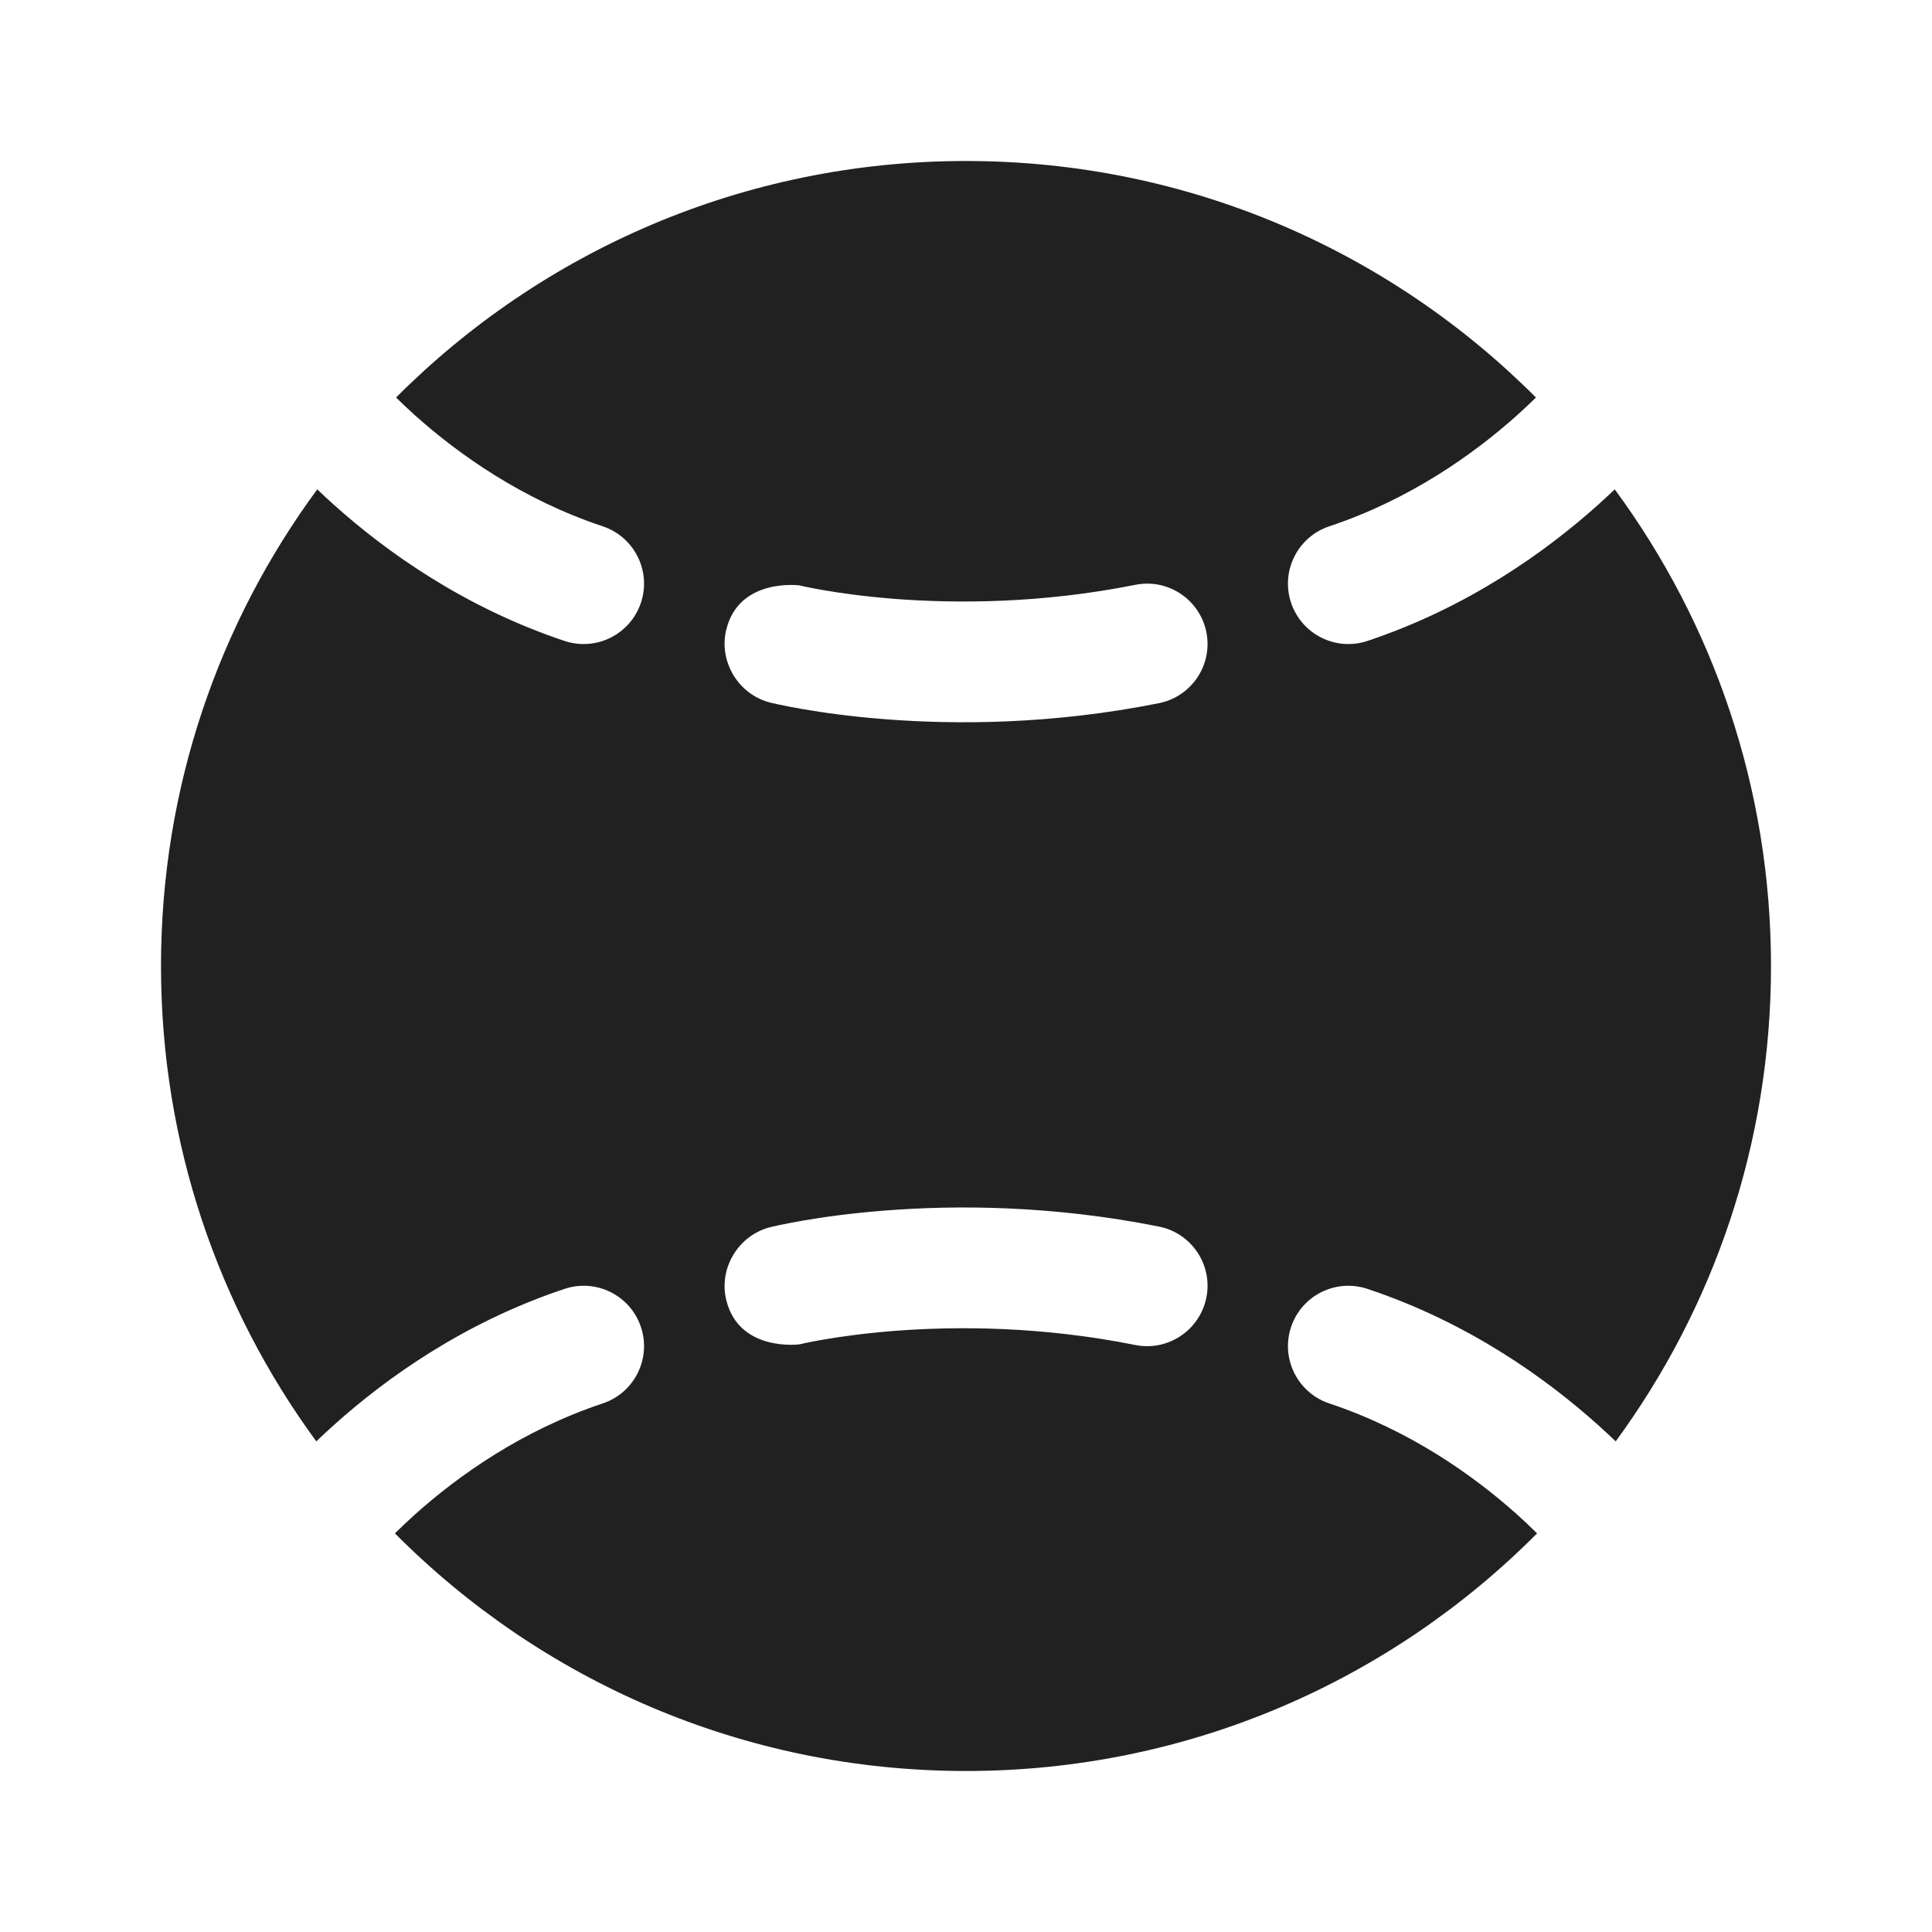 <svg width="24" height="24" viewBox="0 0 24 24" fill="none" xmlns="http://www.w3.org/2000/svg">
<path d="M3.941 6.079C2.721 7.736 2 9.784 2 12C2 14.209 2.716 16.25 3.929 17.905C4 17.837 4.076 17.767 4.156 17.695C4.801 17.117 5.764 16.427 7.013 16.011C7.406 15.88 7.831 16.092 7.962 16.485C8.093 16.878 7.88 17.303 7.487 17.434C6.487 17.767 5.699 18.327 5.156 18.812C5.065 18.894 4.982 18.973 4.906 19.048C6.717 20.871 9.227 22 12 22C14.773 22 17.283 20.871 19.094 19.048C19.018 18.973 18.935 18.894 18.844 18.812C18.301 18.327 17.513 17.767 16.513 17.434C16.12 17.303 15.907 16.878 16.038 16.485C16.169 16.092 16.594 15.88 16.987 16.011C18.236 16.427 19.198 17.117 19.844 17.695C19.924 17.767 20 17.837 20.071 17.905C21.284 16.25 22 14.209 22 12C22 9.784 21.279 7.736 20.059 6.079C19.991 6.143 19.92 6.21 19.844 6.278C19.198 6.855 18.236 7.545 16.987 7.962C16.594 8.093 16.169 7.88 16.038 7.487C15.907 7.094 16.12 6.669 16.513 6.538C17.513 6.205 18.301 5.645 18.844 5.16C18.929 5.083 19.008 5.009 19.08 4.938C17.27 3.123 14.766 2 12 2C9.234 2 6.73 3.123 4.92 4.938C4.992 5.009 5.071 5.083 5.156 5.16C5.699 5.645 6.487 6.205 7.487 6.538C7.88 6.669 8.093 7.094 7.962 7.487C7.831 7.88 7.406 8.093 7.013 7.962C5.764 7.545 4.801 6.855 4.156 6.278C4.08 6.21 4.008 6.143 3.941 6.079ZM9.023 16.154C8.923 15.757 9.173 15.343 9.57 15.244L9.573 15.243L9.58 15.242L9.604 15.236C9.623 15.232 9.65 15.225 9.685 15.218C9.753 15.204 9.851 15.184 9.974 15.163C10.221 15.12 10.573 15.07 11.005 15.037C11.868 14.97 13.064 14.97 14.397 15.237C14.803 15.318 15.067 15.713 14.986 16.119C14.904 16.525 14.509 16.789 14.103 16.708C12.936 16.474 11.882 16.474 11.12 16.532C10.74 16.562 10.435 16.605 10.229 16.641C10.126 16.659 10.048 16.674 9.997 16.685C9.975 16.69 9.932 16.7 9.932 16.7C9.932 16.7 9.184 16.799 9.023 16.154ZM9.932 7.272C9.932 7.272 9.975 7.282 9.997 7.287C10.048 7.298 10.126 7.313 10.229 7.331C10.435 7.367 10.74 7.41 11.12 7.44C11.882 7.498 12.936 7.498 14.103 7.265C14.509 7.183 14.904 7.447 14.986 7.853C15.067 8.259 14.803 8.654 14.397 8.735C13.064 9.002 11.868 9.002 11.005 8.935C10.573 8.902 10.221 8.852 9.974 8.809C9.851 8.788 9.753 8.769 9.685 8.754C9.65 8.747 9.623 8.741 9.604 8.736L9.58 8.731L9.573 8.729L9.57 8.728C9.173 8.63 8.923 8.215 9.023 7.818C9.184 7.173 9.932 7.272 9.932 7.272Z" fill="#212121"/>
</svg>
